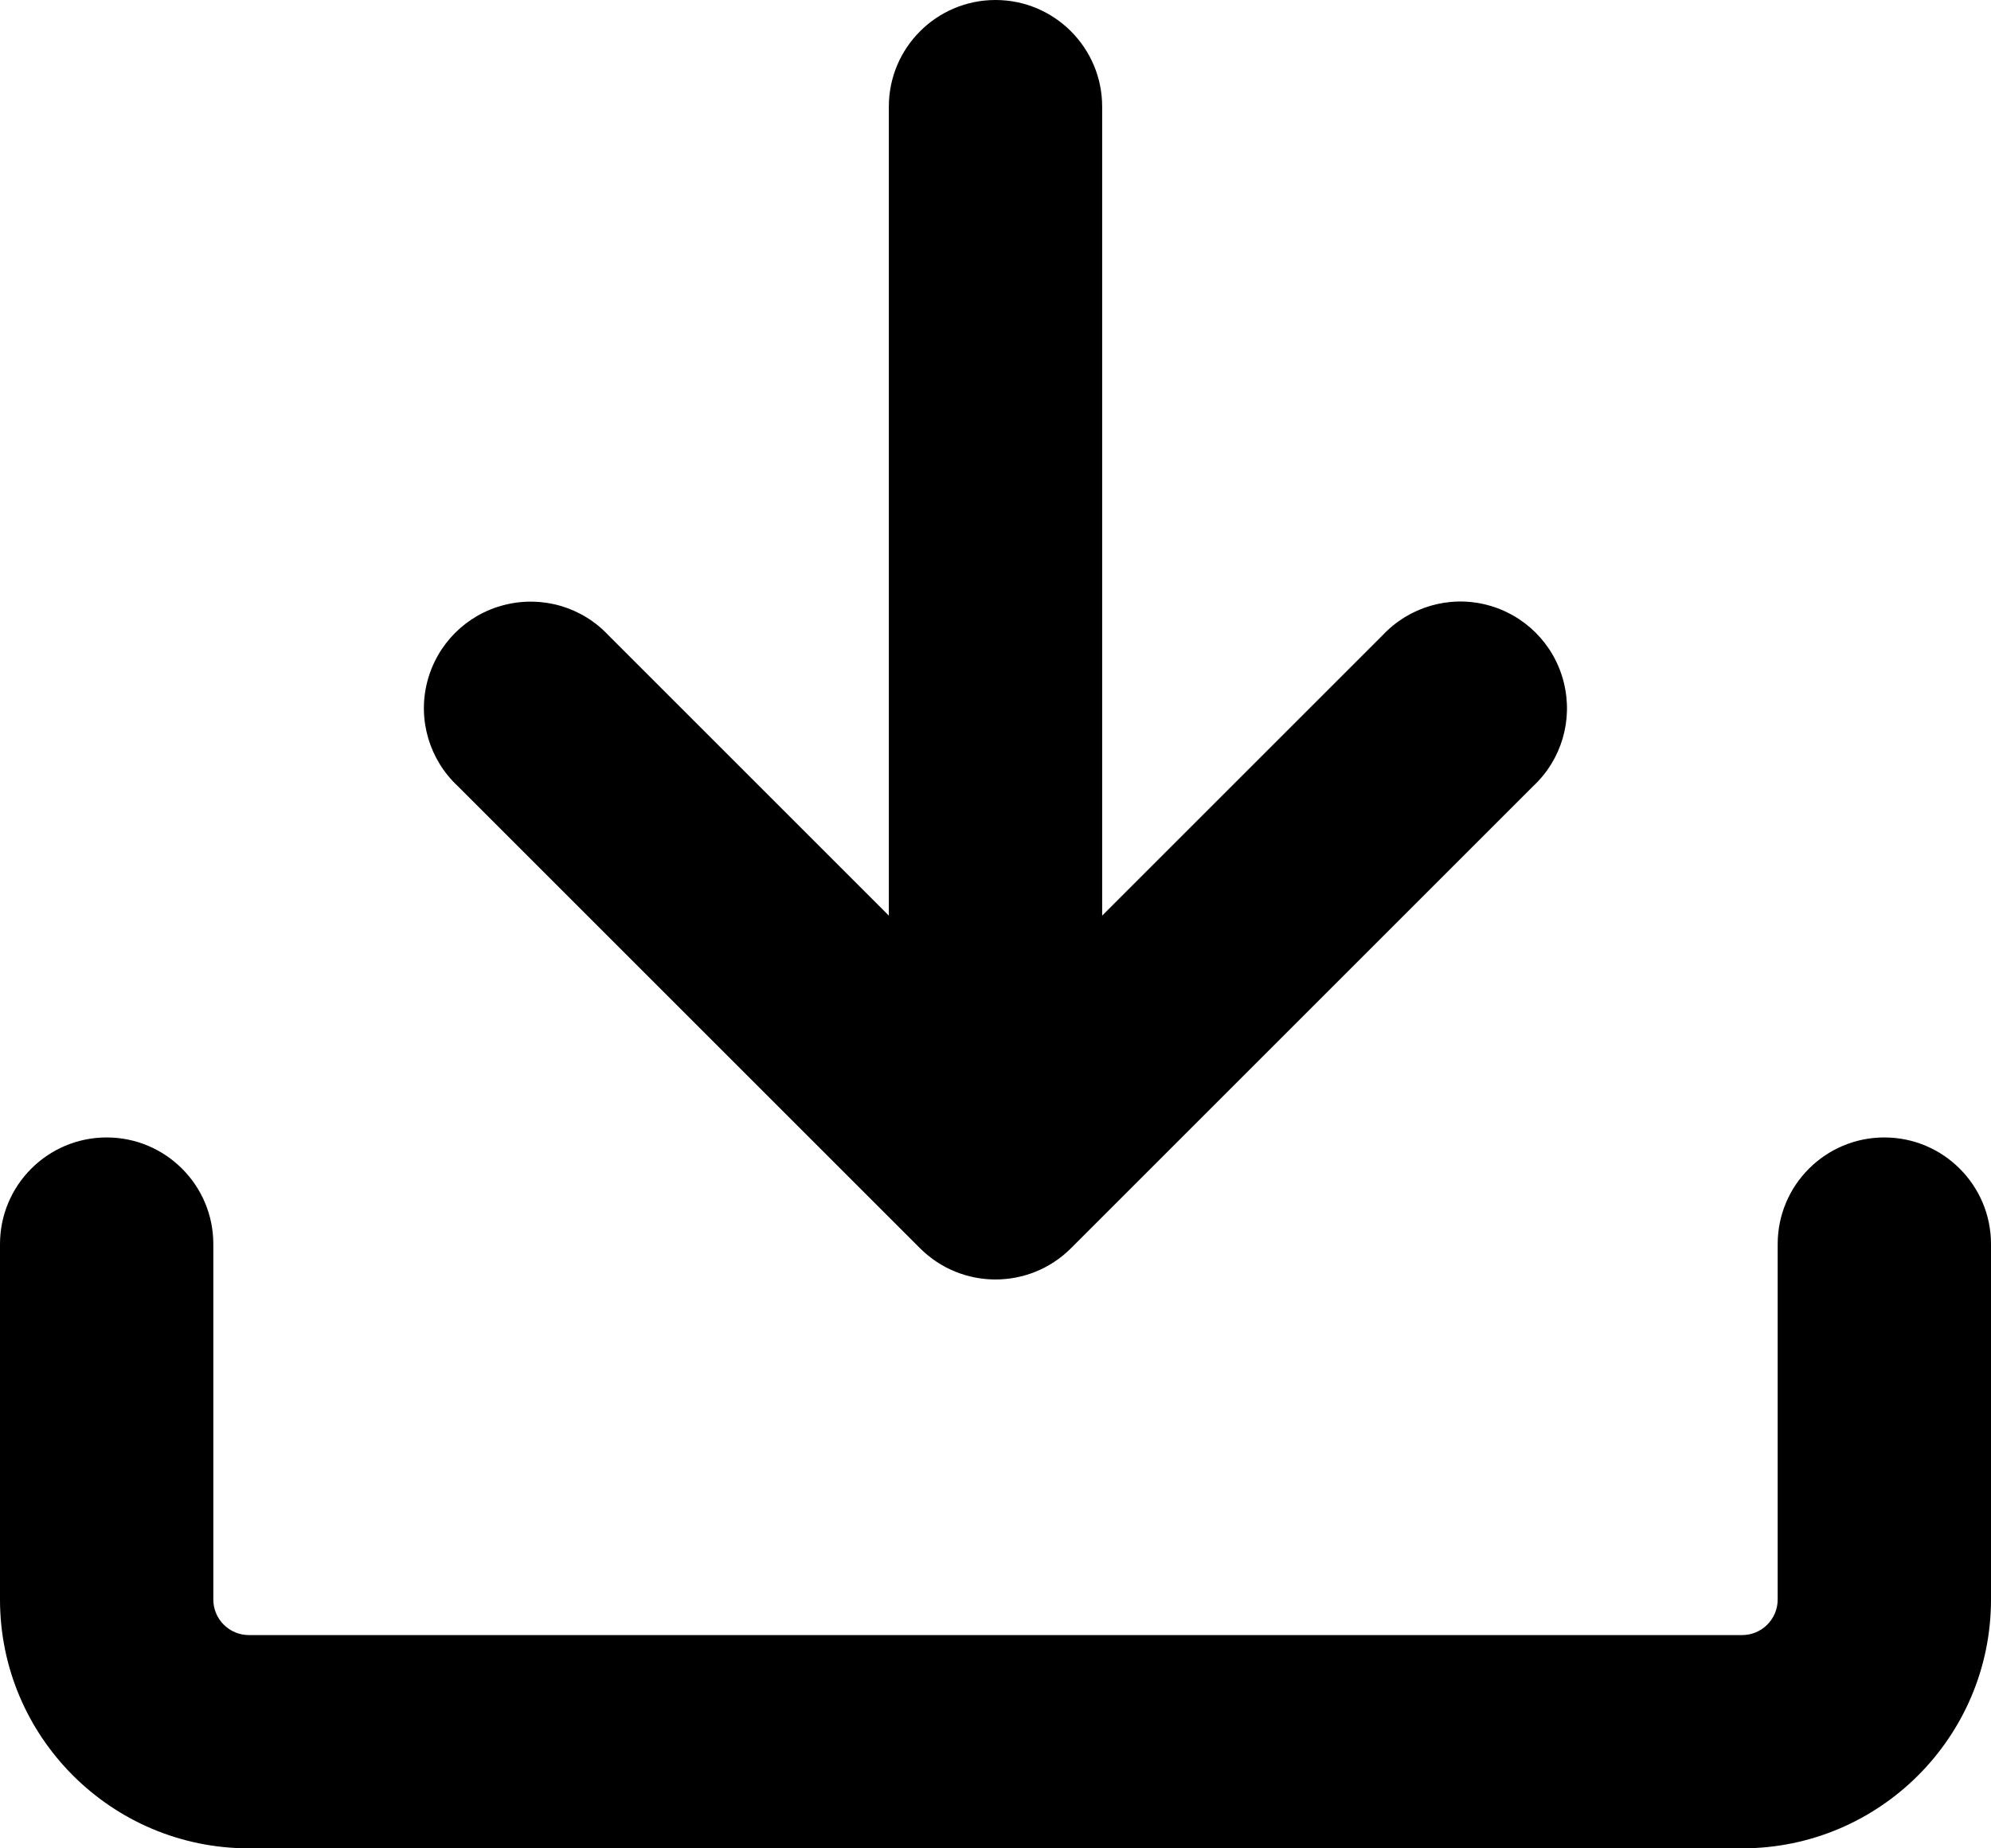 <svg xmlns="http://www.w3.org/2000/svg" xmlns:xlink="http://www.w3.org/1999/xlink" width="14" height="13" version="1.1" viewBox="0 0 14 13"><g id="tonscan.org" fill="none" fill-rule="evenodd" stroke="none" stroke-width="1"><g id="Artboard" fill="currentColor" fill-rule="nonzero"><g id="svgviewer-output-(3)" transform="translate(7, 6.5) rotate(-90) translate(-7, -6.5) translate(0.5, -0.5)"><path id="Shape" d="M0,1.75 C0,0.784 0.784,0 1.75,0 L4.25,0 C4.664,0 5,0.336 5,0.75 C5,1.164 4.664,1.5 4.25,1.5 L1.75,1.5 C1.612,1.5 1.5,1.612 1.5,1.75 L1.5,12.25 C1.5,12.388 1.612,12.5 1.75,12.5 L4.25,12.5 C4.664,12.5 5,12.836 5,13.25 C5,13.664 4.664,14 4.25,14 L1.75,14 C0.784,14 0,13.216 0,12.25 L0,1.75 Z M6.56,6.25 L12.25,6.25 C12.664,6.25 13,6.586 13,7 C13,7.414 12.664,7.75 12.25,7.75 L6.56,7.75 L8.53,9.72 C8.731,9.907 8.814,10.189 8.746,10.454 C8.678,10.72 8.47,10.928 8.204,10.995 C7.938,11.063 7.657,10.981 7.47,10.78 L4.22,7.53 C3.928,7.237 3.928,6.763 4.22,6.47 L7.47,3.22 C7.657,3.019 7.939,2.936 8.204,3.004 C8.47,3.072 8.678,3.28 8.745,3.546 C8.813,3.812 8.731,4.093 8.53,4.28 L6.56,6.25 Z"/></g></g></g></svg>